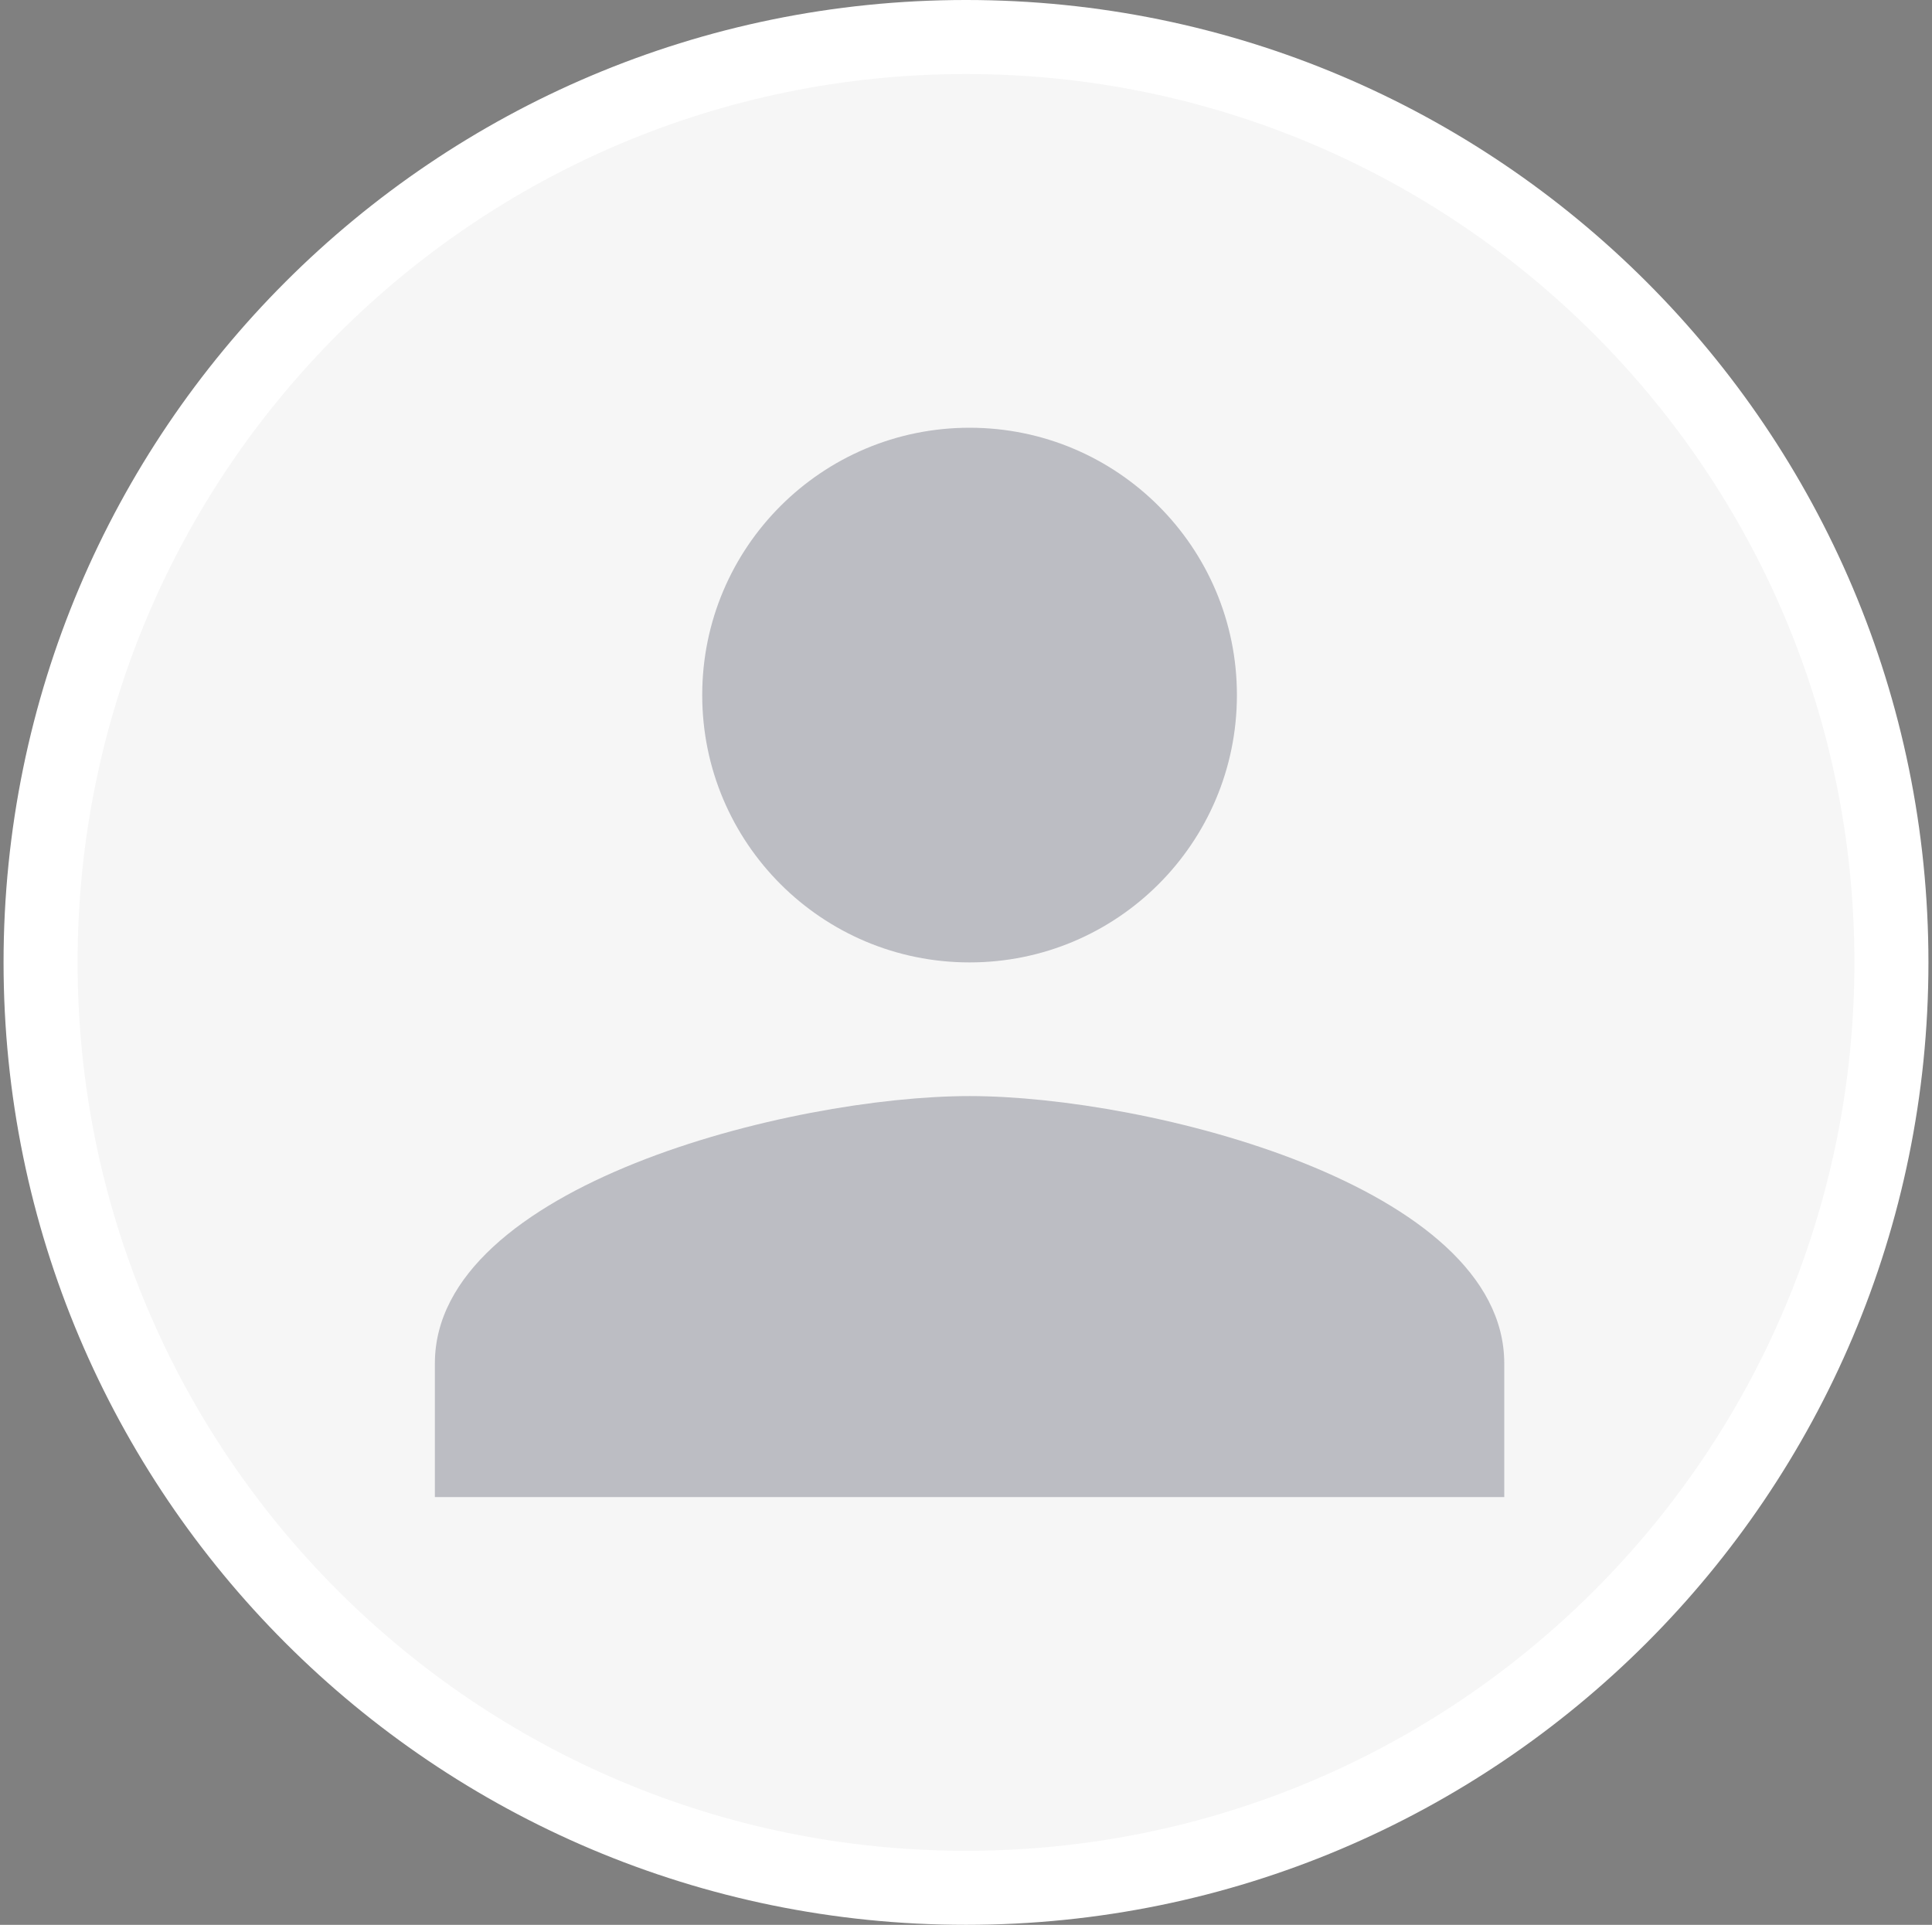 <svg width="271" height="270" viewBox="0 0 271 270" fill="none" xmlns="http://www.w3.org/2000/svg">
<rect x="0" y="0" width="271" height="270" fill="#808080" stroke="none"/>
<path d="M265.308 135C265.308 206.691 207.191 264.808 135.5 264.808C63.809 264.808 5.692 206.691 5.692 135C5.692 63.309 63.809 5.192 135.5 5.192C207.191 5.192 265.308 63.309 265.308 135Z" fill="#F6F6F6" stroke="white" stroke-width="10.385"/>
<path opacity="0.3" fill-rule="evenodd" clip-rule="evenodd" d="M136 153.75C110.969 153.75 61 166.313 61 191.25V210H211V191.25C211 166.313 161.031 153.75 136 153.75V153.75ZM136 135C156.719 135 173.5 118.219 173.5 97.5C173.5 76.781 156.719 60 136 60C115.281 60 98.5 76.781 98.5 97.5C98.5 118.219 115.281 135 136 135" fill="#35374A"/>
</svg>
